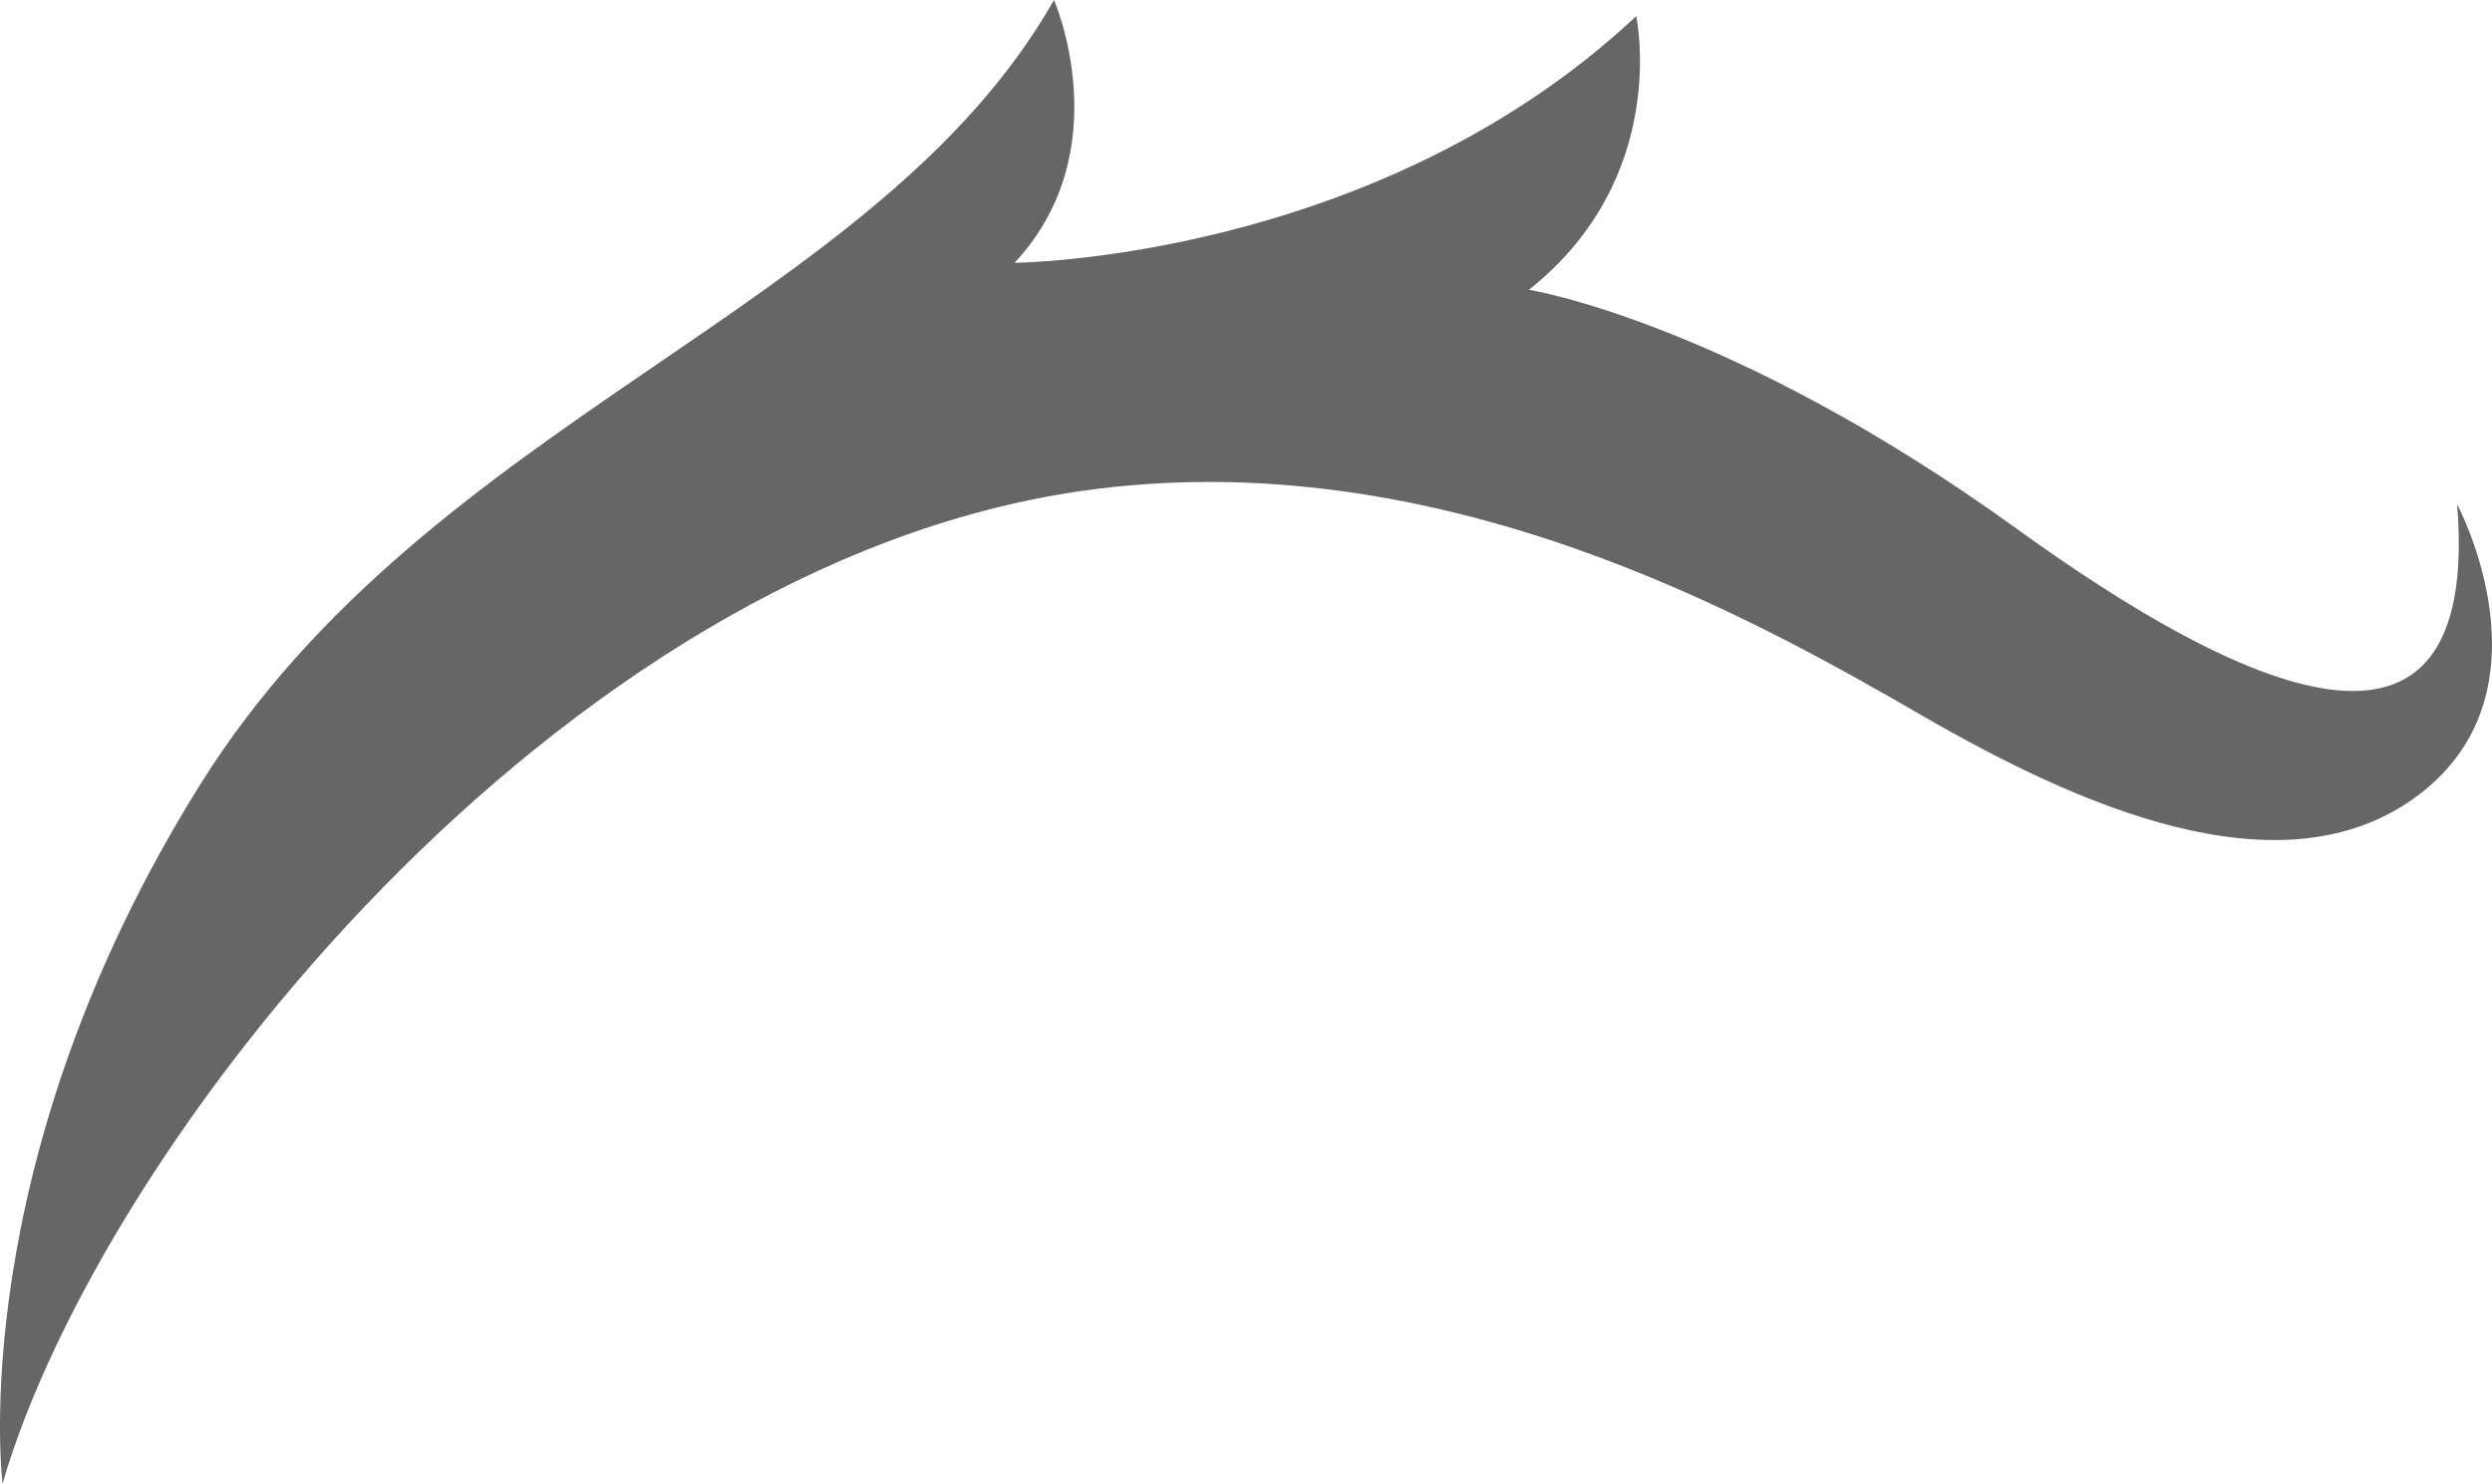 <?xml version="1.0" encoding="UTF-8" standalone="no"?>
<!-- Generator: Adobe Illustrator 24.2.1, SVG Export Plug-In . SVG Version: 6.00 Build 0)  -->

<svg
   xmlns:dc="http://purl.org/dc/elements/1.1/"
   xmlns:cc="http://creativecommons.org/ns#"
   xmlns:rdf="http://www.w3.org/1999/02/22-rdf-syntax-ns#"
   xmlns:svg="http://www.w3.org/2000/svg"
   xmlns="http://www.w3.org/2000/svg"
   xmlns:xlink="http://www.w3.org/1999/xlink"
   xmlns:sodipodi="http://sodipodi.sourceforge.net/DTD/sodipodi-0.dtd"
   xmlns:inkscape="http://www.inkscape.org/namespaces/inkscape"
   version="1.1"
   id="Layer_1"
   x="0px"
   y="0px"
   viewBox="0 0 87.788 52.27"
   xml:space="preserve"
   sodipodi:docname="FrontRightClosed.svg"
   width="87.788"
   height="52.27"
   inkscape:version="0.92.4 (5da689c313, 2019-01-14)"><defs
   id="defs119" /><sodipodi:namedview
   pagecolor="#ffffff"
   bordercolor="#666666"
   borderopacity="1"
   objecttolerance="10"
   gridtolerance="10"
   guidetolerance="10"
   inkscape:pageopacity="0"
   inkscape:pageshadow="2"
   inkscape:window-width="1600"
   inkscape:window-height="835"
   id="namedview117"
   showgrid="false"
   inkscape:zoom="1.0925926"
   inkscape:cx="-63.837898"
   inkscape:cy="32.265083"
   inkscape:window-x="0"
   inkscape:window-y="0"
   inkscape:window-maximized="1"
   inkscape:current-layer="Layer_1" />
<style
   type="text/css"
   id="style2">
	.st0{fill:#FFFFFF;}
	.st1{fill:#808080;}
	.st2{fill:#999999;}
	.st3{fill:#666666;}
	.st4{enable-background:new    ;}
	.st5{clip-path:url(#SVGID_2_);}
	.st6{clip-path:url(#SVGID_4_);}
</style>







<path
   class="st3"
   d="m 0.09,52.27 c 0,0 -1.42,-11.25 6.99,-24.67 8.1,-12.93 23.82,-16.63 30.05,-27.6 0,0 2.32,5.29 -1.39,9.26 0,0 12.73,-0.09 21.9,-8.69 0,0 1.23,5.67 -3.78,9.64 0,0 7.09,1.13 17.17,8.41 7.85,5.67 16.38,9.73 15.53,-0.85 0,0 3.5,6.52 -1.32,10.21 -4.82,3.69 -12.16,0.33 -17.48,-2.74 -5.9,-3.41 -17.05,-9.75 -29.67,-7.94 -18.44,2.65 -34.5,22.96 -38,34.97 z"
   id="path84"
   inkscape:connector-curvature="0"
   style="fill:#666666" />

<g
   id="g114"
   transform="translate(-176.73,-177.69)">
	<g
   class="st4"
   id="g112"
   style="enable-background:new">
		<defs
   id="defs103">
			<polygon
   id="SVGID_3_"
   class="st4"
   points="756.93,74.51 753.83,154.86 677.03,124.12 680.13,43.77 "
   style="enable-background:new" />
		</defs>
		<clipPath
   id="SVGID_4_">
			<use
   xlink:href="#SVGID_3_"
   style="overflow:visible"
   id="use105"
   x="0"
   y="0"
   width="100%"
   height="100%" />
		</clipPath>
		<g
   class="st6"
   clip-path="url(#SVGID_4_)"
   id="g110">
			<path
   class="st3"
   d="m 720.23,59.82 c -7.48,5.32 -20.9,-0.13 -30.33,5.74 -9.78,6.09 -11.21,15.69 -11.21,15.69 5.25,-7.19 21.27,-14.27 36.01,-8.37 0.79,0.32 1.58,0.67 2.36,1.06 7.15,3.59 12.89,9.78 17.08,15.21 0.73,0.95 1.42,1.88 2.05,2.76 1.07,1.49 2.01,2.87 2.8,4.04 0.15,0.22 0.3,0.44 0.46,0.67 0.95,1.38 2.01,2.83 3.12,4.2 2.22,2.72 4.7,5.14 7.16,6.12 0.88,0.35 1.76,0.52 2.62,0.46 4.7,-0.33 3.39,-7.32 3.39,-7.32 -0.67,3.4 -1.97,4.32 -3.6,3.67 -2.57,-1.03 -5.97,-5.98 -9.02,-11.26 -6.41,-11.08 -11.82,-15.74 -11.82,-15.74 4.91,-0.45 5.22,-5.57 5.22,-5.57 -4.82,0.98 -9.88,-0.34 -13.64,-1.85 -3.49,-1.4 -5.86,-2.95 -5.86,-2.95 3.86,-1.16 3.21,-6.56 3.21,-6.56"
   id="path108"
   inkscape:connector-curvature="0"
   style="fill:#666666" />
		</g>
	</g>
</g>
</svg>
